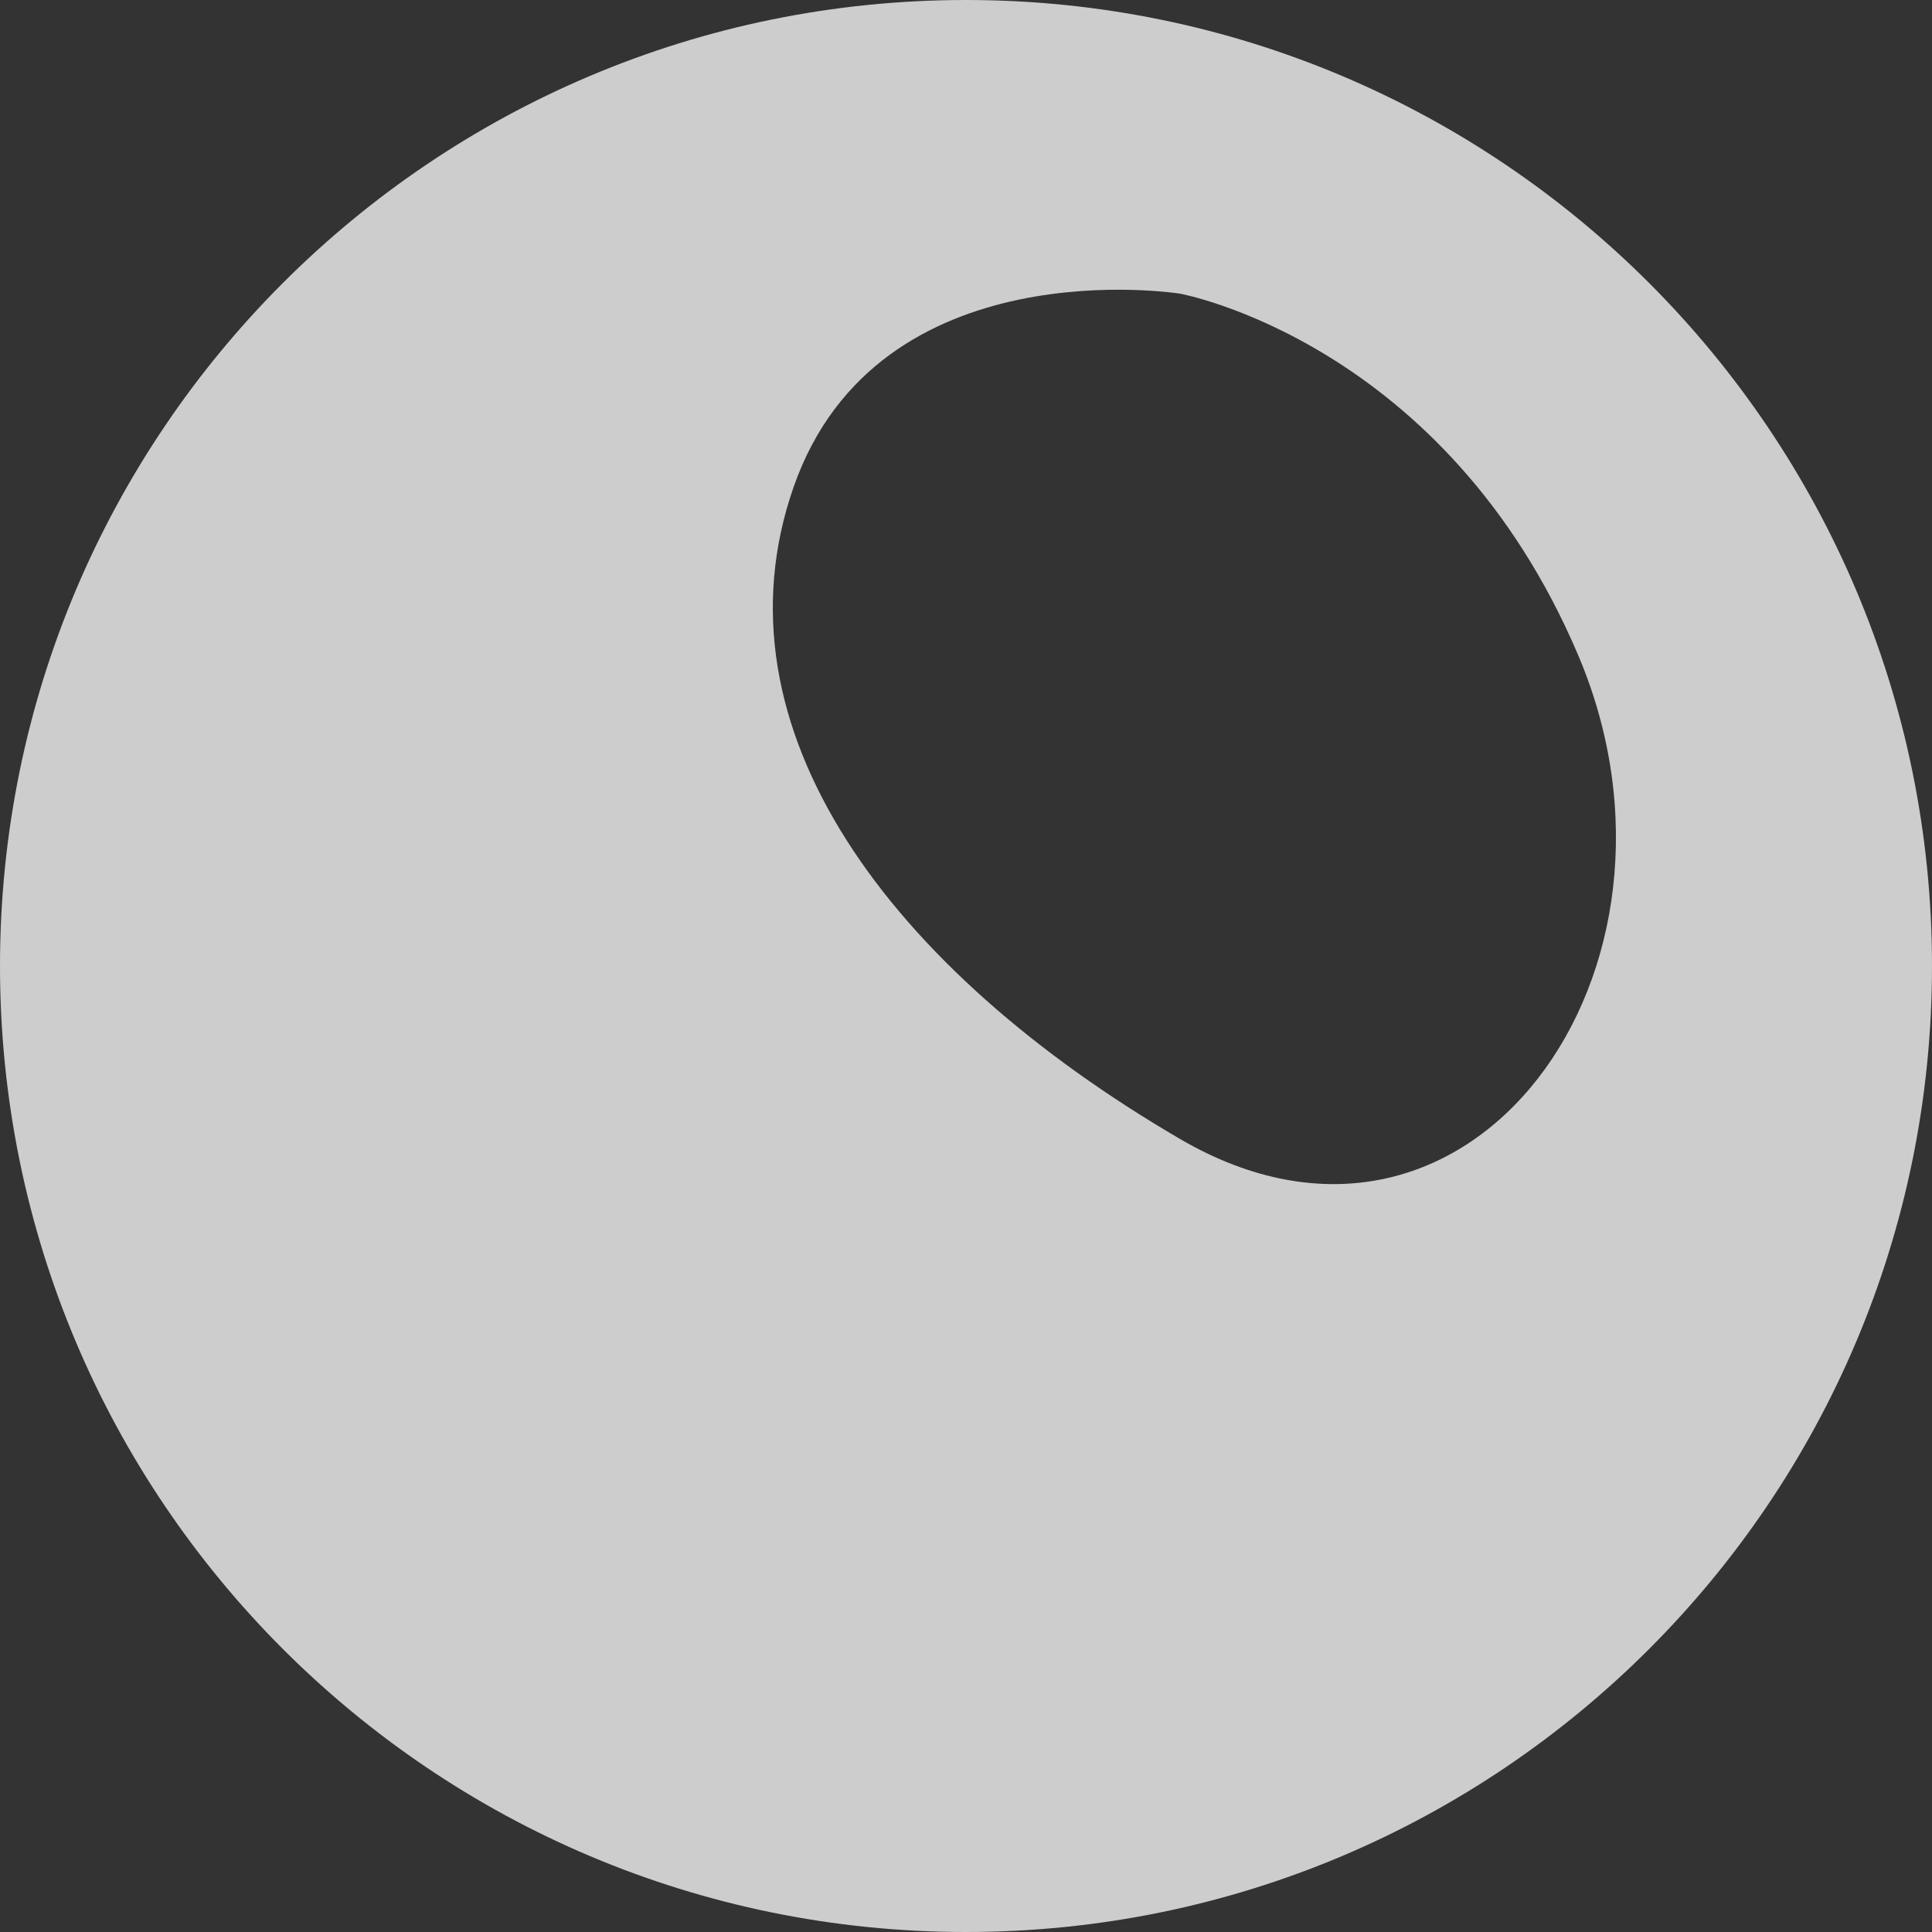 <svg id="Layer_1" data-name="Layer 1" xmlns="http://www.w3.org/2000/svg" viewBox="0 0 500 500"><rect x="0" y="0" width="500" height="500" fill="#333333" stroke="none"/><defs><style>.cls-1{fill:#f4f4f4;fill-rule:evenodd;opacity:0.8;isolation:isolate;}</style></defs><title>logo_grey</title><path class="cls-1" d="M250,500c138.07,0,250-111.93,250-250S388.07,0,250,0,0,111.93,0,250,111.93,500,250,500Zm55.4-205.23c75,43.75,137.5-43.75,103.12-125S305.4,76,305.4,76s-78.13-12.5-100,50S230.4,251,305.4,294.77Z"/></svg>